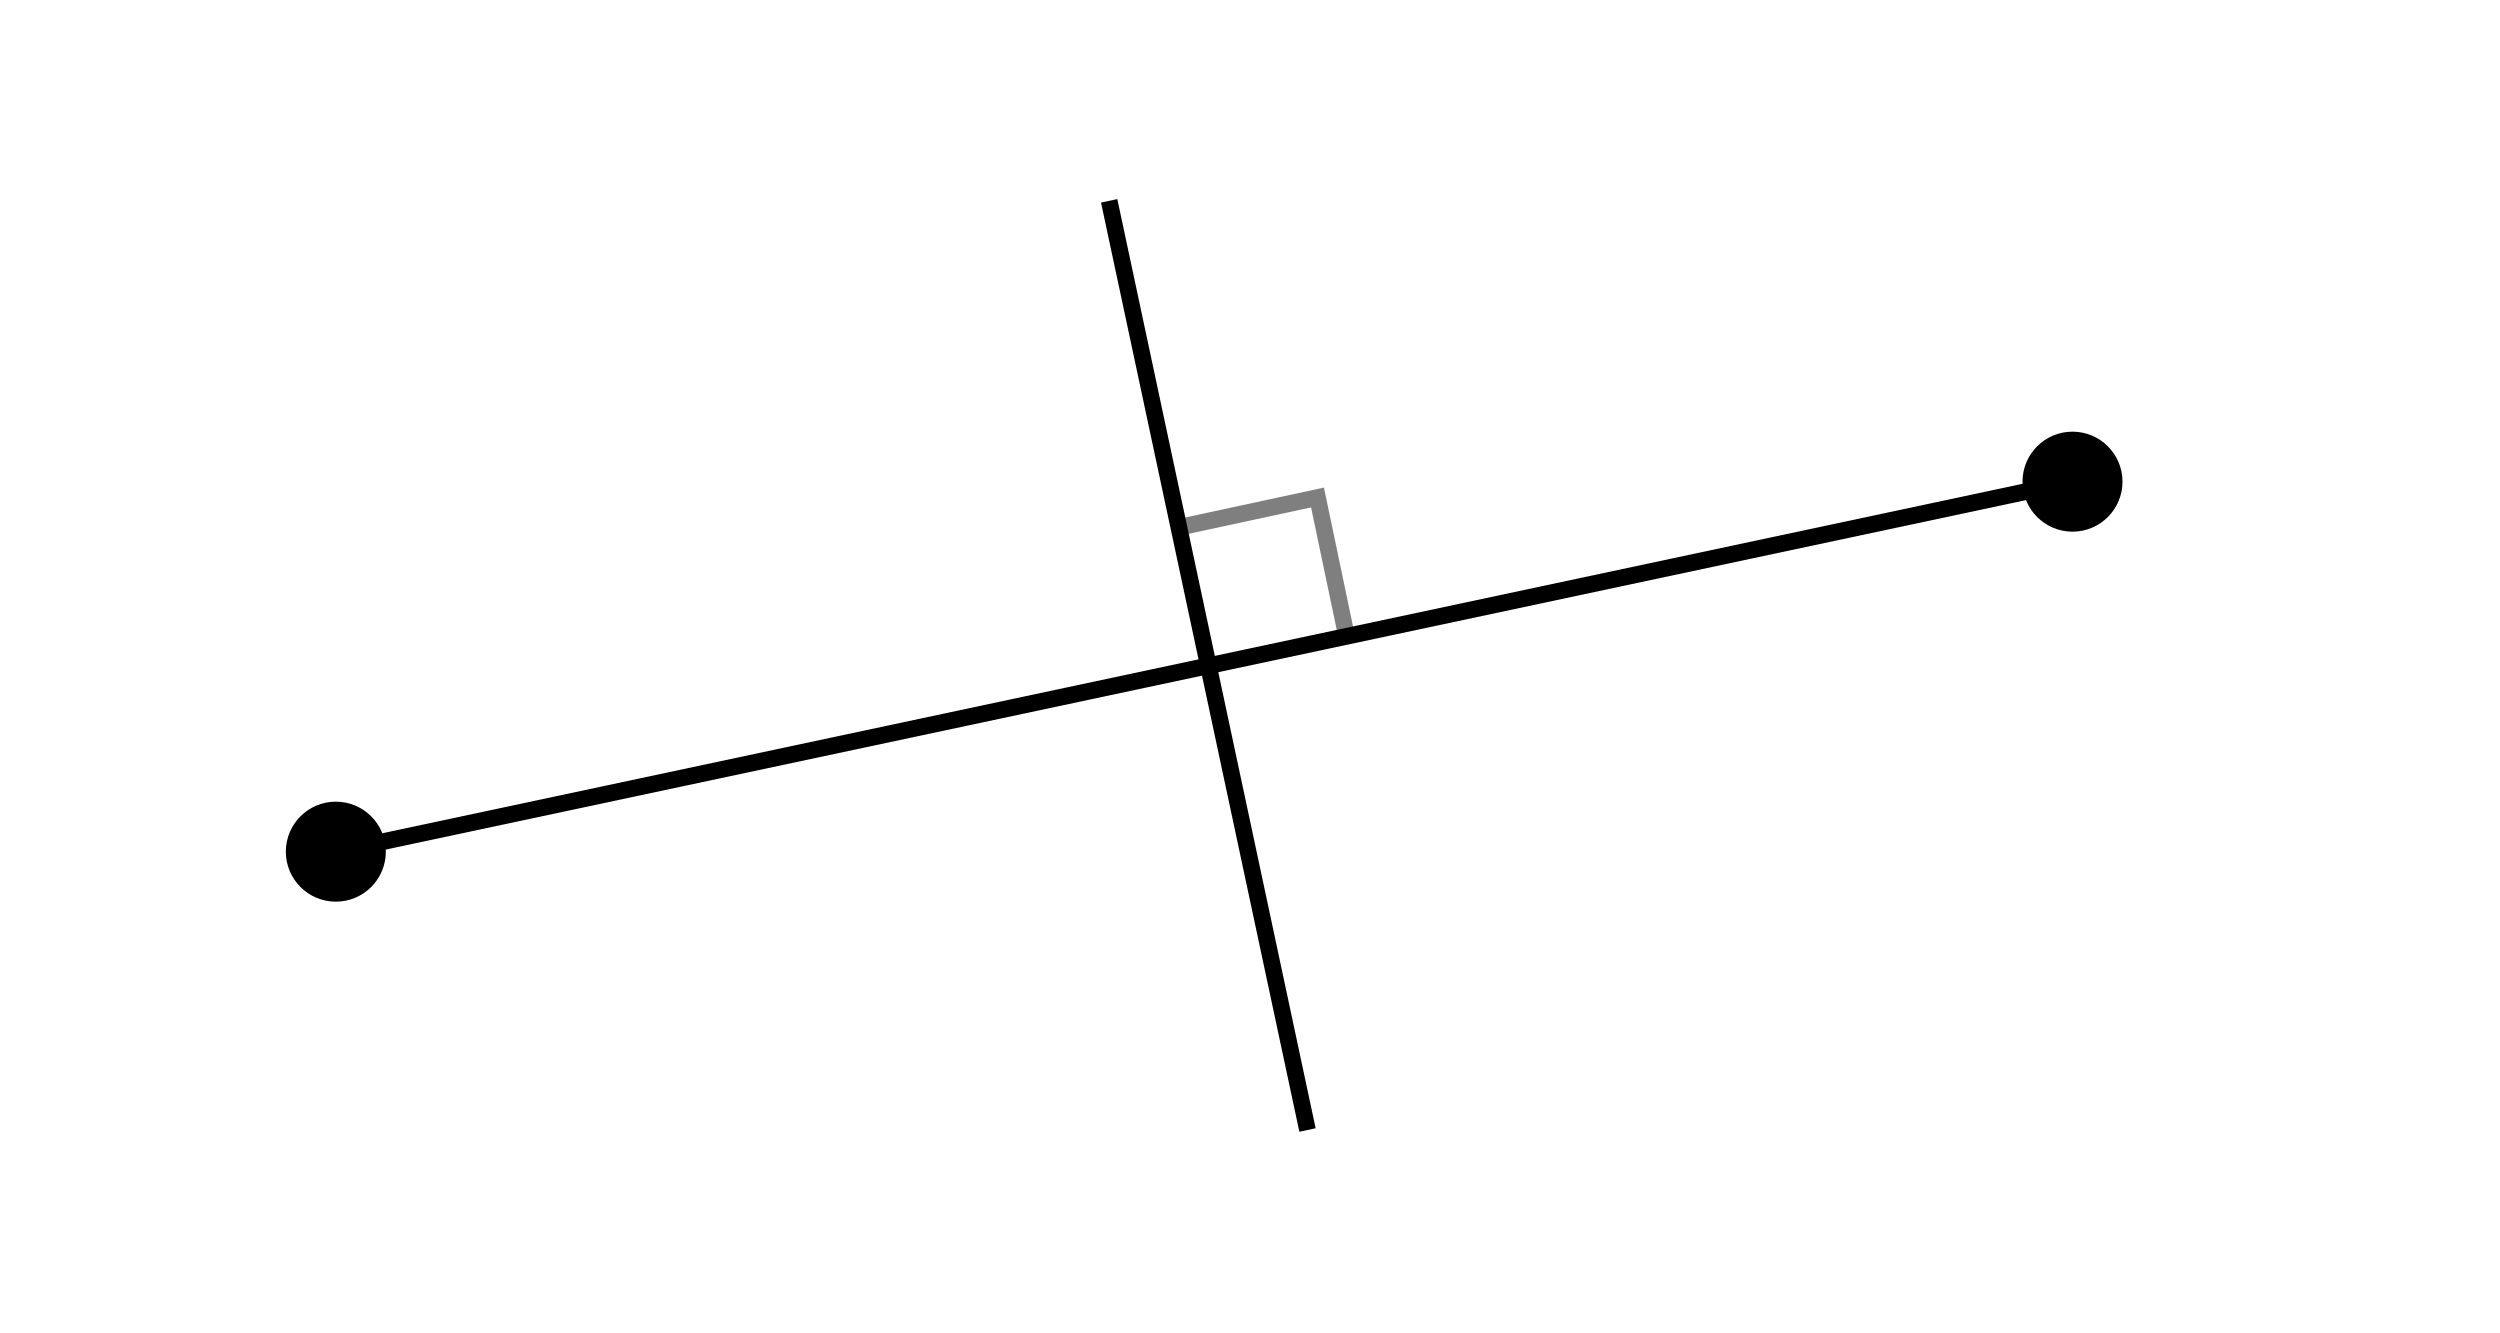 <svg xmlns="http://www.w3.org/2000/svg" viewBox="0 0 300 160"><title>perpendicular-bisector</title><line x1="40.3" y1="102.2" x2="248.7" y2="57.8" fill="none" stroke="#000" stroke-miterlimit="10" stroke-width="2"/><line x1="133.1" y1="24.1" x2="156.9" y2="135.6" fill="none" stroke="#000" stroke-miterlimit="10" stroke-width="2"/><circle cx="40.3" cy="102.2" r="6"/><circle cx="248.7" cy="57.8" r="6"/><polyline points="161.6 76.4 158.1 59.7 141.4 63.3" fill="none" stroke="#000" stroke-miterlimit="10" stroke-width="2" opacity="0.5"/></svg>